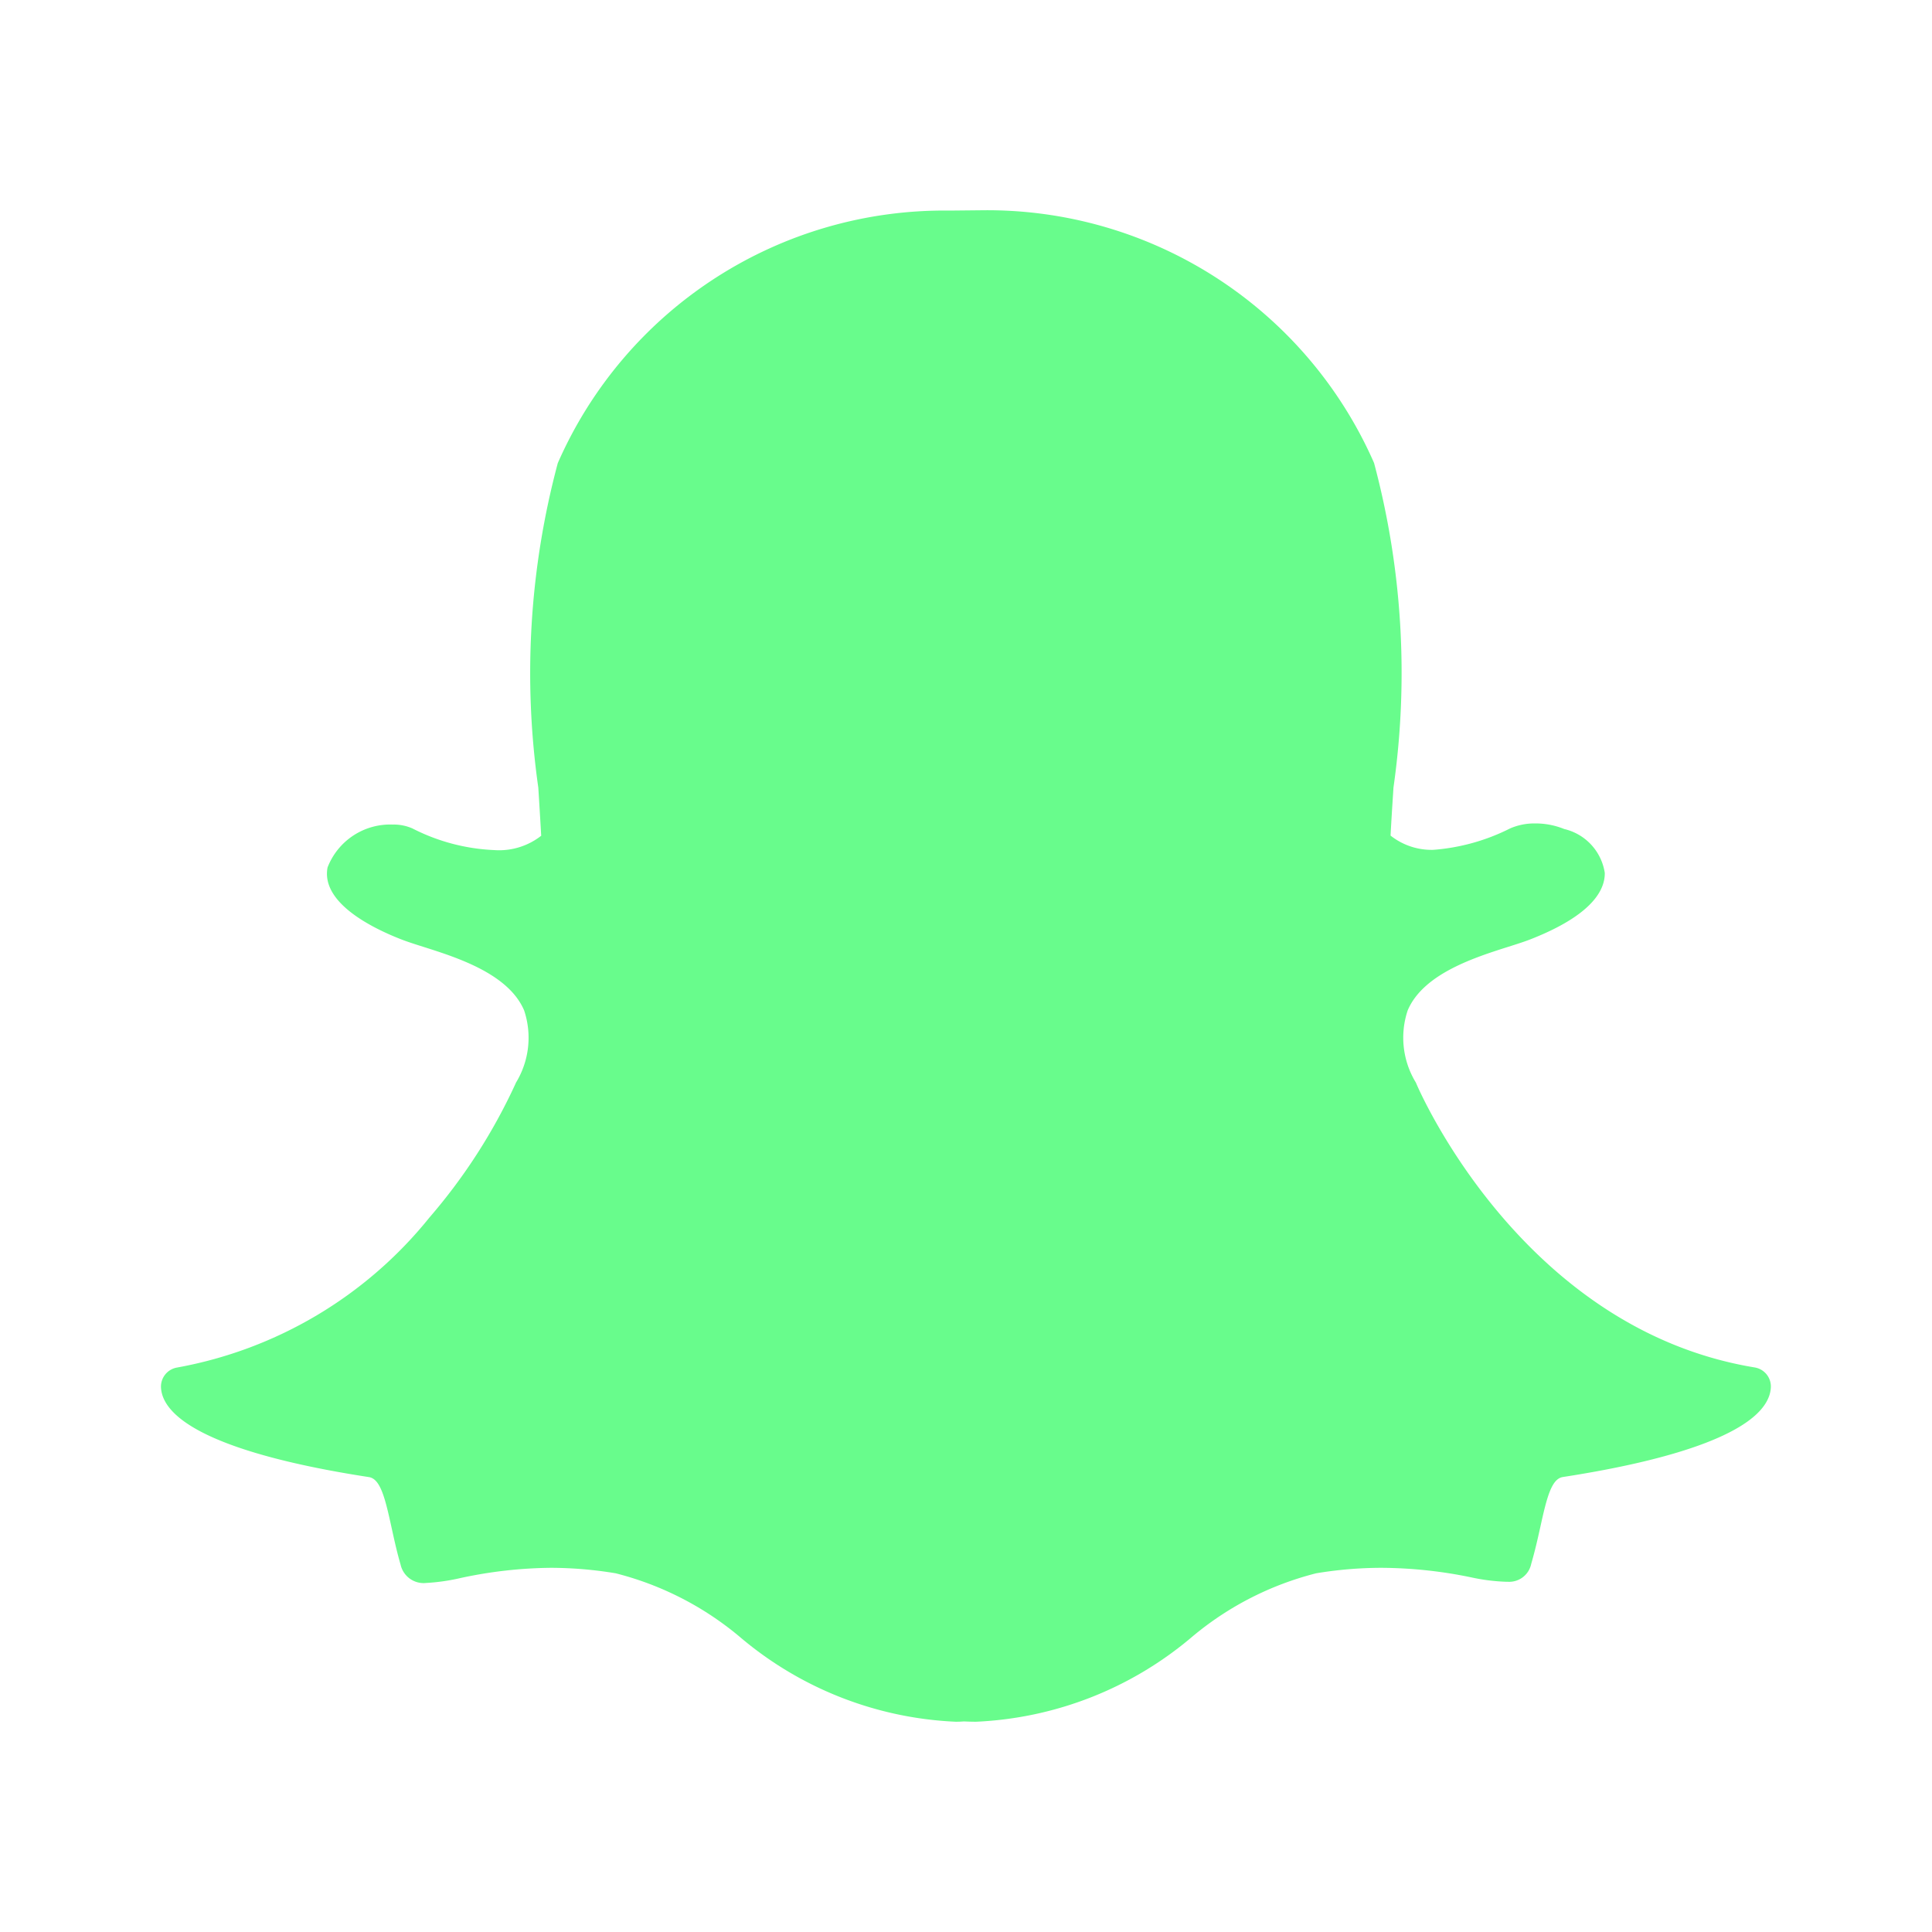 <svg id="Layer_1" data-name="Layer 1" xmlns="http://www.w3.org/2000/svg" viewBox="0 0 24 24"><title>Artboard 10 copy 6</title><path fill="#68FC8C" d="M21.798,16.987c-2.866-.472-4.151-3.401-4.204-3.526l-.005-.012a1.07,1.07,0,0,1-.102-.898c.193-.454.829-.656,1.251-.79.105-.033.205-.065.283-.096.763-.301.918-.613.914-.822a.662.662,0,0,0-.501-.544l-.006-.002a.946.946,0,0,0-.356-.068.755.755,0,0,0-.313.062,2.54,2.54,0,0,1-.955.266.821.821,0,0,1-.53-.177c.009-.17.02-.345.032-.53l.004-.065a10.102,10.102,0,0,0-.241-4.034,5.248,5.248,0,0,0-4.873-3.139q-.201.002-.402.004A5.24,5.24,0,0,0,6.929,5.753,10.09,10.09,0,0,0,6.687,9.784q.019.299.036.598a.848.848,0,0,1-.584.178,2.453,2.453,0,0,1-1.014-.268.575.575,0,0,0-.245-.049.834.834,0,0,0-.811.533c-.082.431.533.743.907.89.079.031.178.063.283.096.422.134,1.059.336,1.252.79a1.072,1.072,0,0,1-.102.898l-.005.012a7.028,7.028,0,0,1-1.069,1.662,5.215,5.215,0,0,1-3.135,1.864.24.24,0,0,0-.2.25.38.38,0,0,0,.031.13c.176.411,1.058.751,2.552.981.14.022.199.249.28.622.033.149.066.304.113.464a.293.293,0,0,0,.319.229,2.485,2.485,0,0,0,.425-.061,5.529,5.529,0,0,1,1.12-.127,4.954,4.954,0,0,1,.808.068,3.877,3.877,0,0,1,1.535.784,4.443,4.443,0,0,0,2.69,1.06c.034,0,.067-.001.1-.004.041.002.095.004.152.004a4.448,4.448,0,0,0,2.691-1.061,3.873,3.873,0,0,1,1.534-.783,4.973,4.973,0,0,1,.808-.068,5.593,5.593,0,0,1,1.12.119,2.391,2.391,0,0,0,.425.054h.023a.279.279,0,0,0,.295-.221c.046-.158.08-.308.114-.461.081-.371.14-.598.28-.619,1.494-.231,2.376-.57,2.551-.979a.385.385,0,0,0,.032-.131A.24.24,0,0,0,21.798,16.987Z"/></svg>